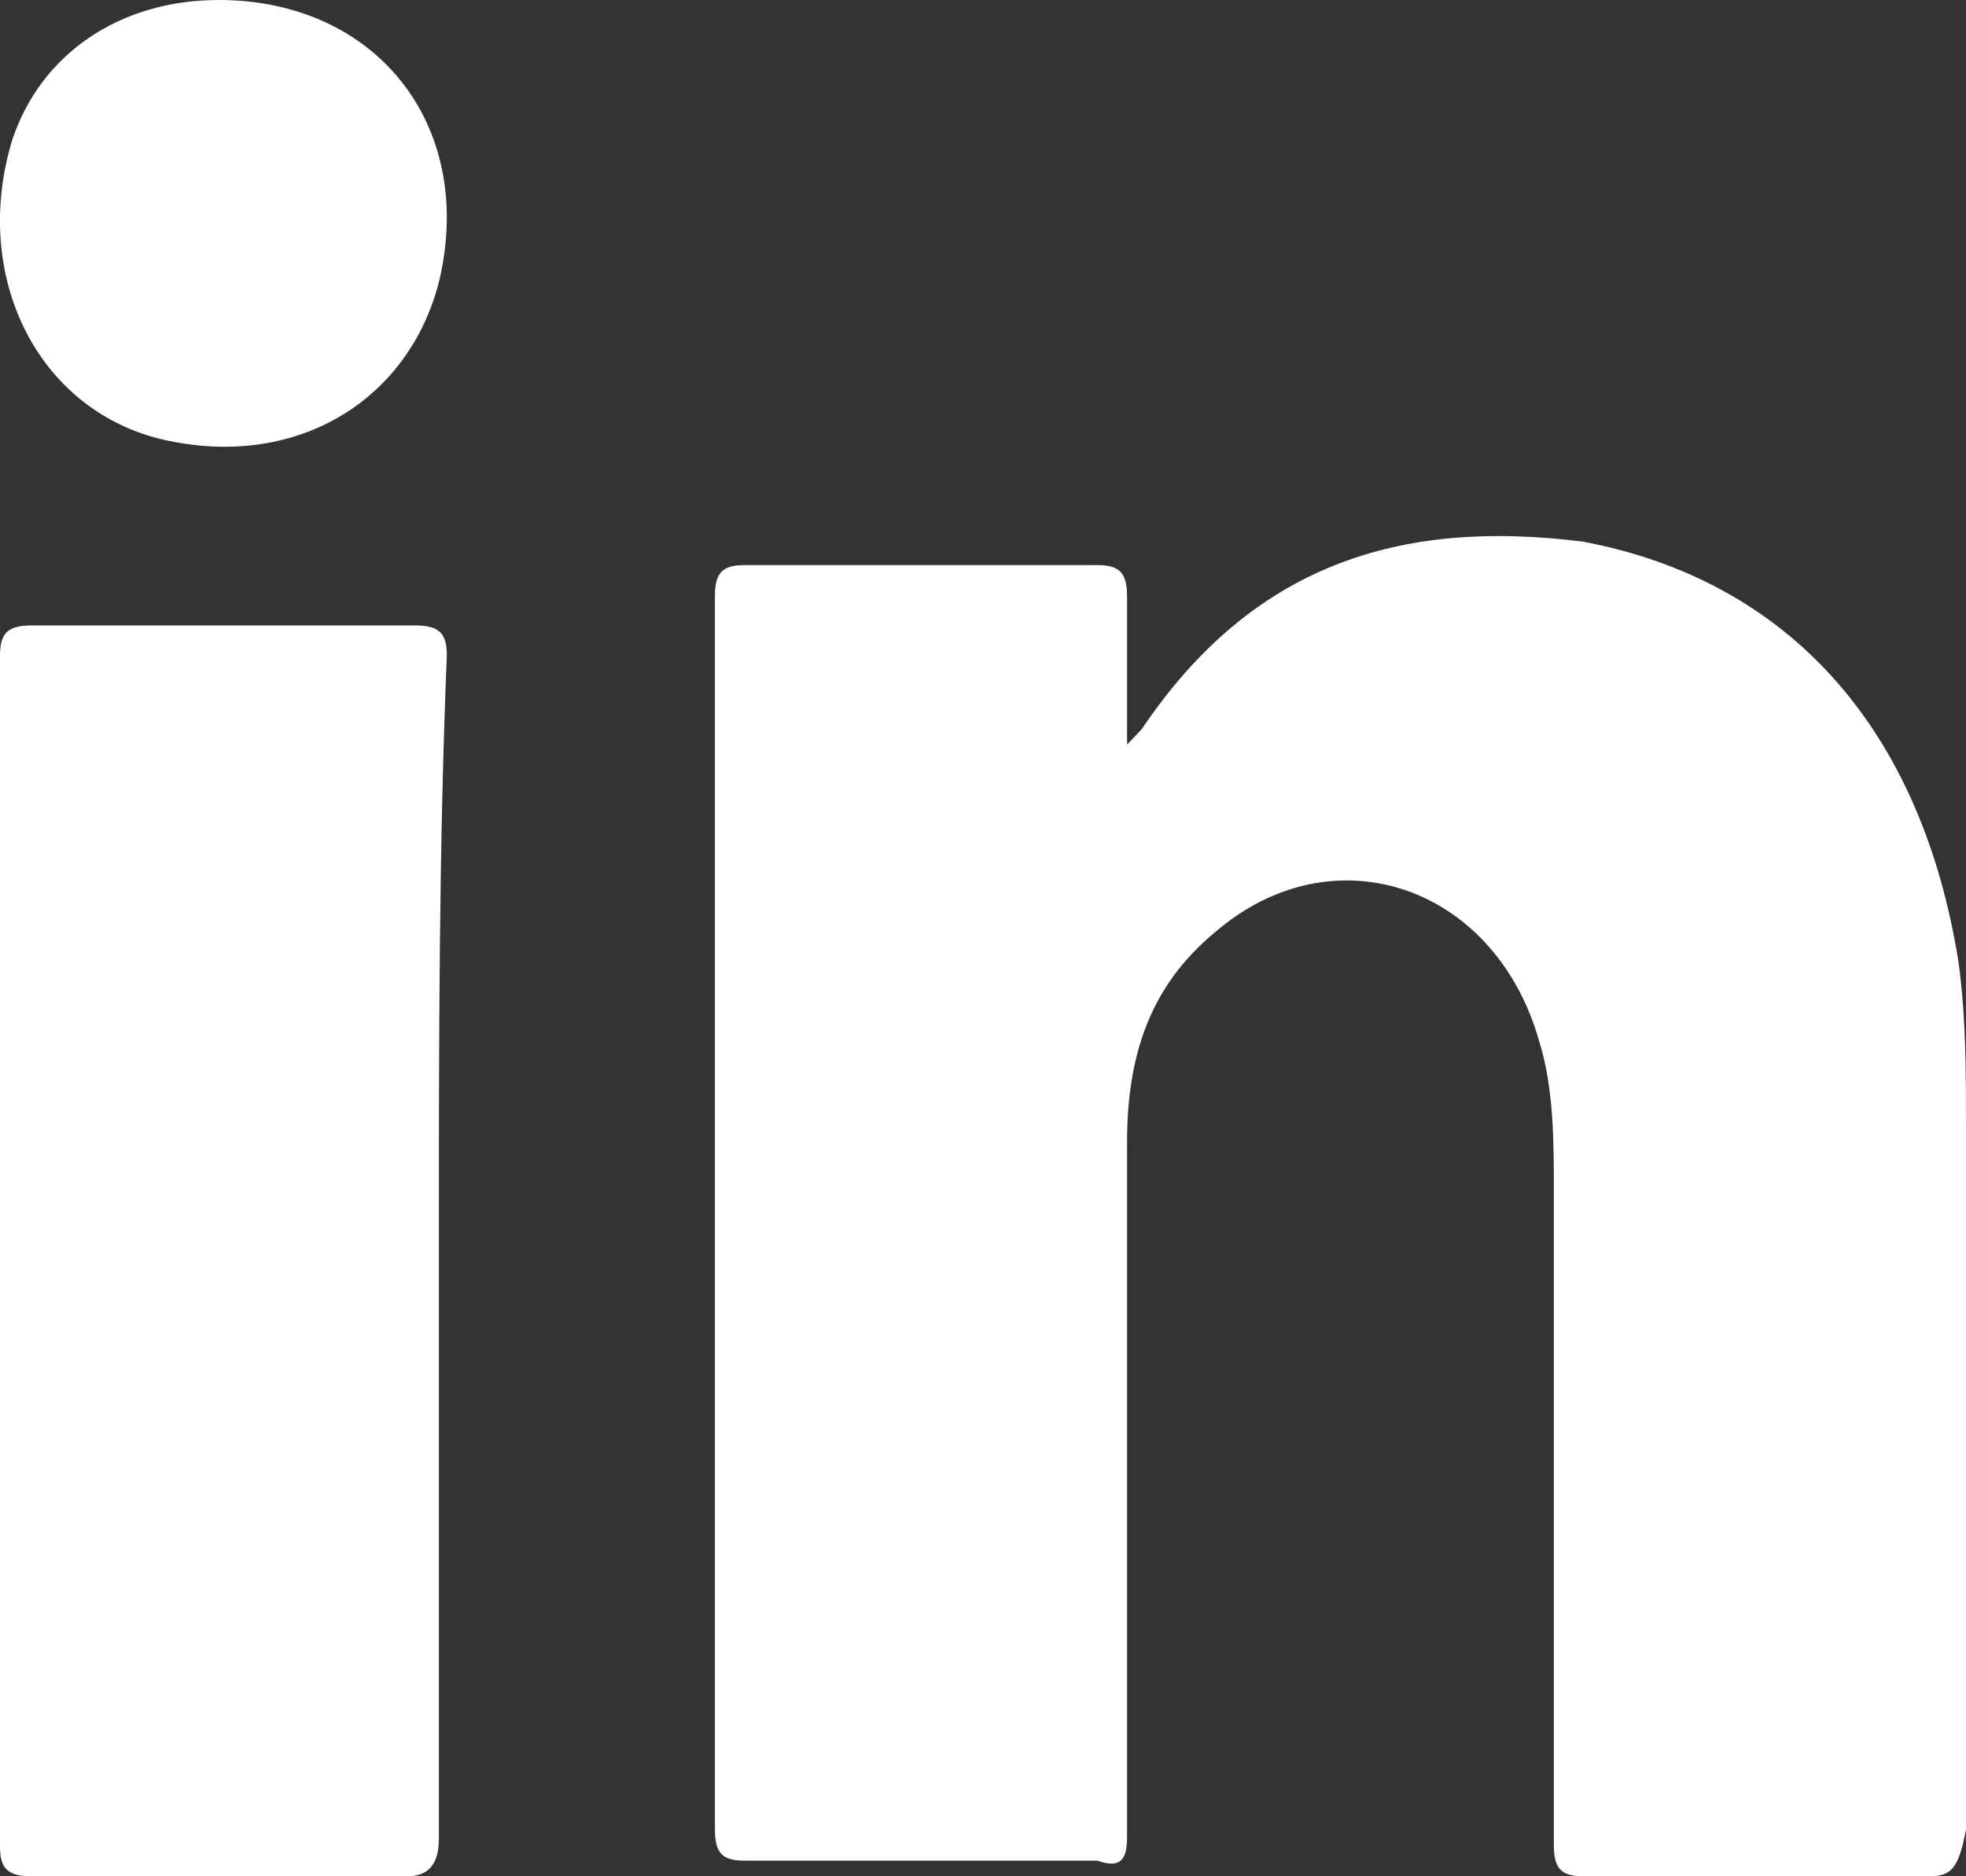 <svg width="22" height="21" viewBox="0 0 22 21" fill="none" xmlns="http://www.w3.org/2000/svg">
<rect x="0" y="0" width="22" height="21" fill="#333333" stroke="none"/>
<path d="M21.588 21C20.271 21 19.035 21 17.718 21C17.471 21 17.388 20.913 17.388 20.651C17.388 18.205 17.388 15.759 17.388 13.313C17.388 12.789 17.388 12.178 17.224 11.654C16.729 9.907 14.918 9.295 13.6 10.431C12.859 11.042 12.612 11.828 12.612 12.789C12.612 15.06 12.612 17.419 12.612 19.69C12.612 19.952 12.612 20.301 12.612 20.563C12.612 20.825 12.529 20.913 12.282 20.825C10.965 20.825 9.647 20.825 8.329 20.825C8.082 20.825 8 20.738 8 20.476C8 18.38 8 16.37 8 14.274C8 11.741 8 9.208 8 6.675C8 6.413 8.082 6.325 8.329 6.325C9.647 6.325 10.965 6.325 12.282 6.325C12.529 6.325 12.612 6.413 12.612 6.675C12.612 7.199 12.612 7.723 12.612 8.334C12.694 8.247 12.777 8.16 12.777 8.16C14.012 6.325 15.659 5.801 17.718 6.063C20.023 6.5 21.506 8.16 21.918 10.78C22 11.392 22 12.003 22 12.614C22 15.235 22 17.855 22 20.476C21.918 20.913 21.835 21 21.588 21Z" fill="white"/>
<path d="M4.911 13.958C4.911 16.138 4.911 18.401 4.911 20.581C4.911 20.832 4.821 21 4.554 21C3.125 21 1.696 21 0.357 21C0.089 21 0 20.916 0 20.665C0 16.222 0 11.778 0 7.335C0 7.084 0.089 7 0.357 7C1.786 7 3.214 7 4.643 7C4.911 7 5 7.084 5 7.335C4.911 9.515 4.911 11.695 4.911 13.958Z" fill="white"/>
<path d="M4.919 3.126C4.601 4.429 3.405 5.211 1.971 4.95C0.457 4.69 -0.34 3.126 0.138 1.563C0.457 0.608 1.334 0 2.449 0C4.202 0 5.318 1.389 4.919 3.126Z" fill="white"/>
</svg>
